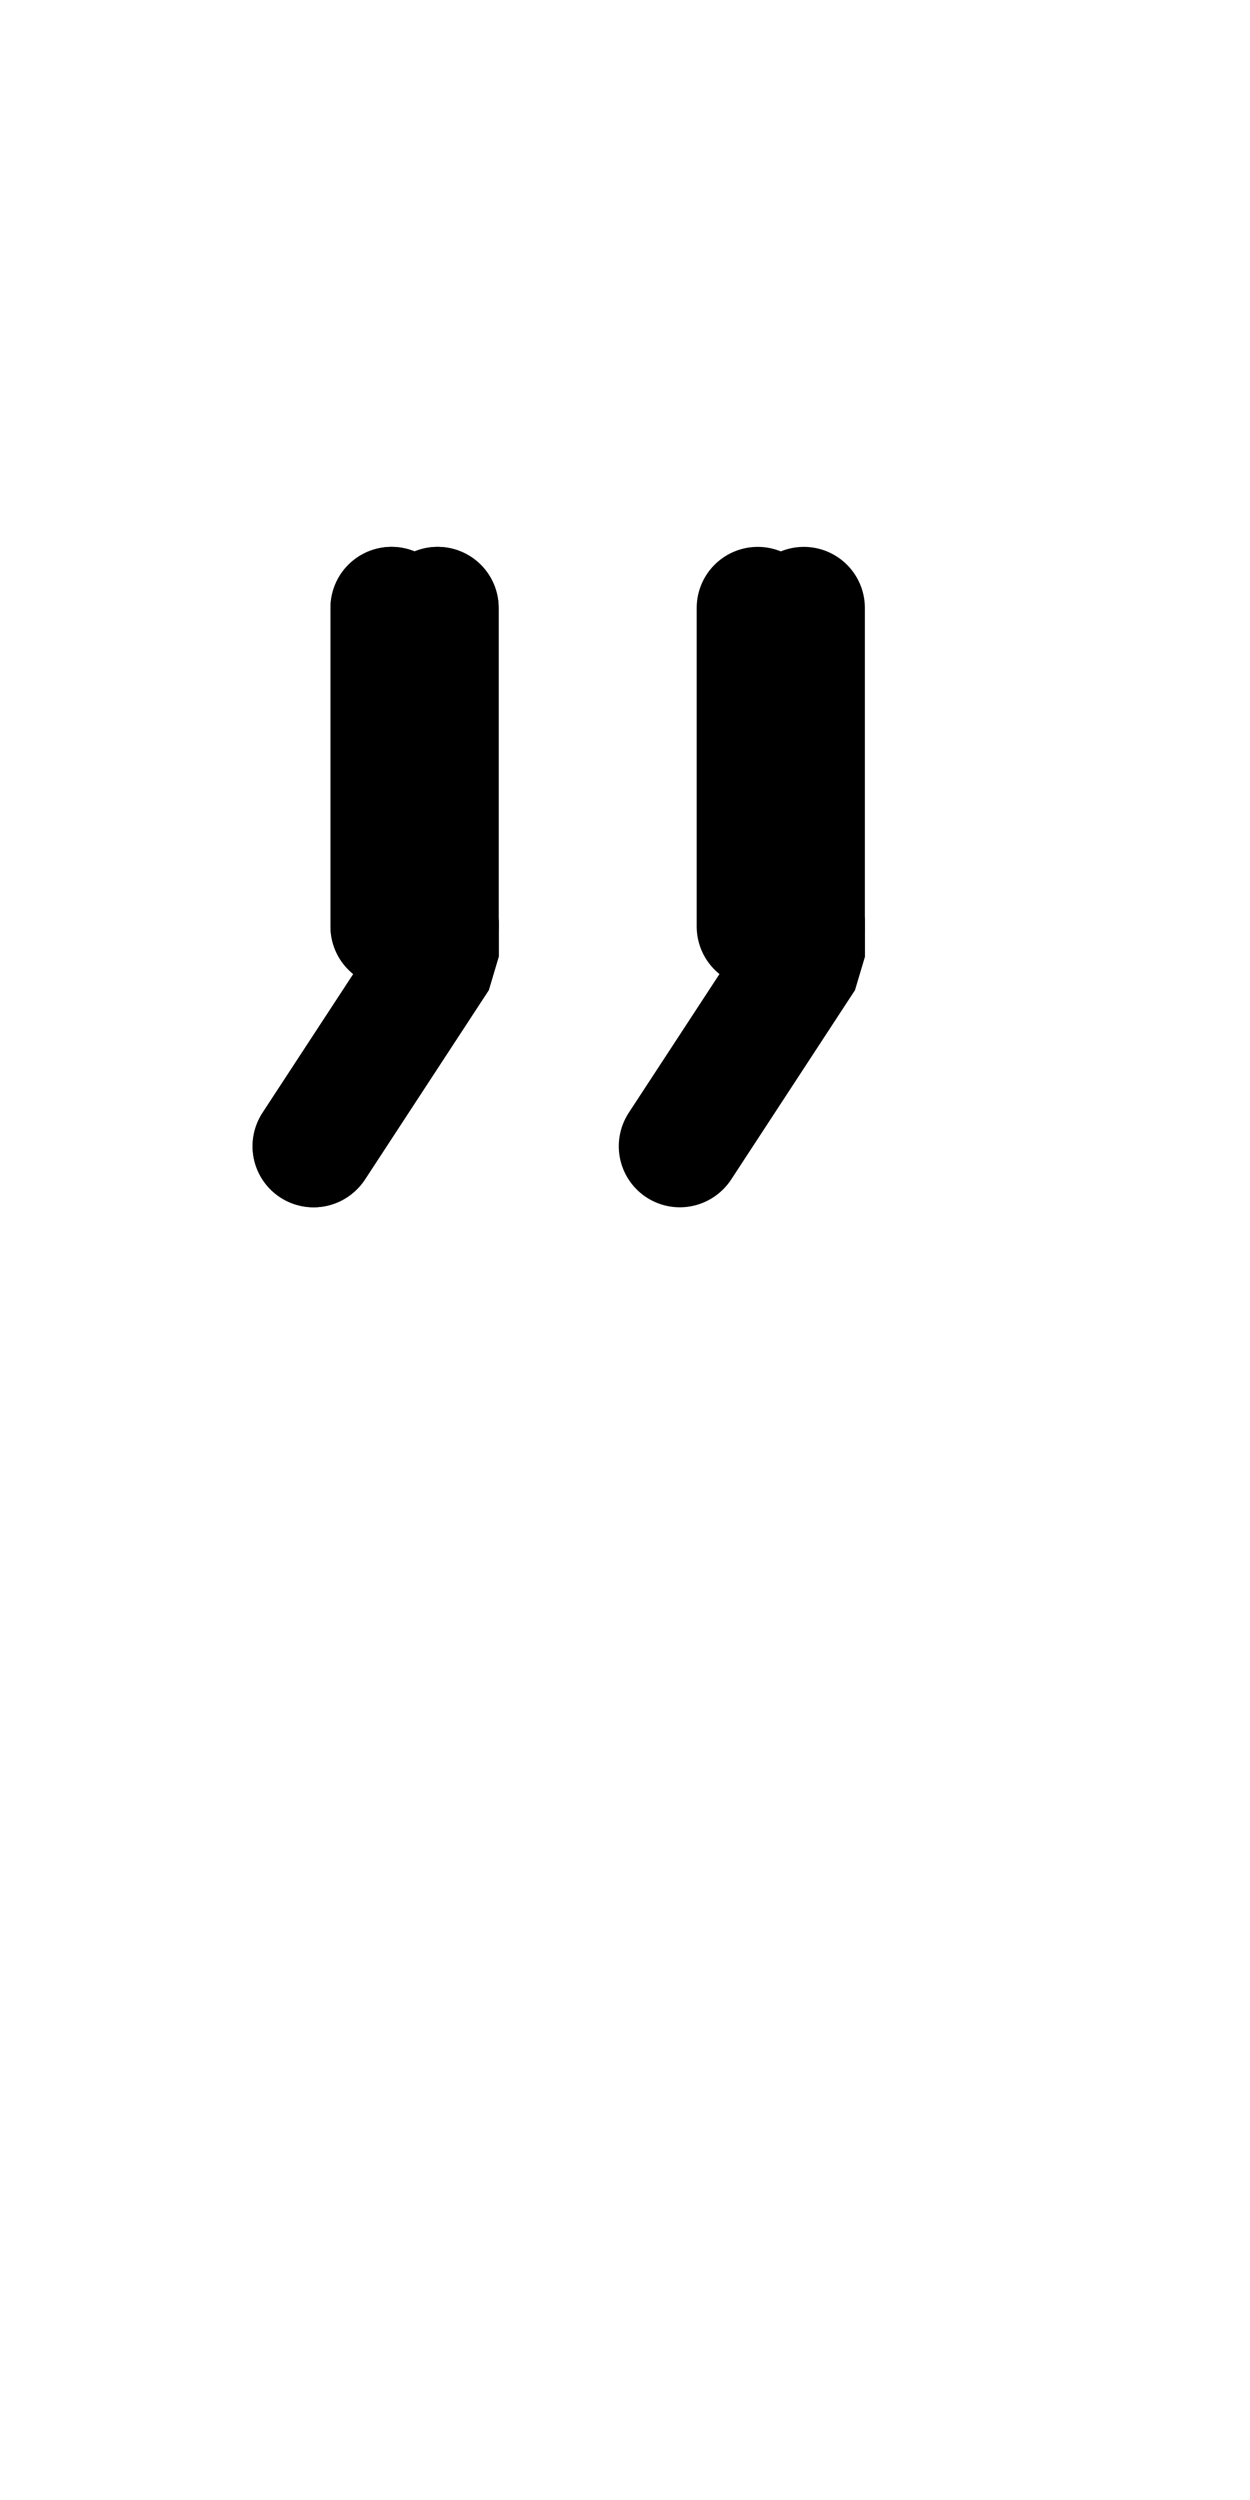 <!--?xml version="1.0" encoding="UTF-8" standalone="no"?-->
<svg xmlns:dc="http://purl.org/dc/elements/1.1/" xmlns:cc="http://creativecommons.org/ns#" xmlns:rdf="http://www.w3.org/1999/02/22-rdf-syntax-ns#" xmlns:svg="http://www.w3.org/2000/svg" xmlns="http://www.w3.org/2000/svg" xmlns:sodipodi="http://sodipodi.sourceforge.net/DTD/sodipodi-0.dtd" xmlns:inkscape="http://www.inkscape.org/namespaces/inkscape" version="1.1" viewBox="0 -288 1024 2048" id="svg6" sodipodi:docname="quotedblright.svg" width="1024" height="2048" inkscape:version="0.92.1 r">
  <defs id="defs10"></defs>
  <sodipodi:namedview pagecolor="#ffffff" bordercolor="#666666" borderopacity="1" objecttolerance="10" gridtolerance="10" guidetolerance="10" inkscape:pageopacity="0" inkscape:pageshadow="2" inkscape:window-width="2558" inkscape:window-height="1402" id="namedview8" showgrid="false" inkscape:measure-start="0,0" inkscape:measure-end="0,0" inkscape:zoom="0.3334443" inkscape:cx="2661.2131" inkscape:cy="807.16487" inkscape:window-x="0" inkscape:window-y="18" inkscape:window-maximized="0" inkscape:current-layer="svg6"></sodipodi:namedview>
  <g inkscape:groupmode="layer" id="layer2" inkscape:label="trace"></g>
  <g id="g4515">
    <path class="int" sodipodi:nodetypes="cc" inkscape:connector-curvature="0" id="path5236-3-9-6-3" d="M 358.5,210 V 471" style="display: inline; fill: none; fill-rule: evenodd; stroke: rgb(0, 0, 0); stroke-width: 100; stroke-linecap: round; stroke-linejoin: bevel; stroke-miterlimit: 4; stroke-dasharray: none; stroke-opacity: 1;"></path>
    <path class="ext" sodipodi:nodetypes="cc" inkscape:connector-curvature="0" id="path5236-7-5-3-1-6" d="M 320.731,210 V 471" style="display: inline; fill: none; fill-rule: evenodd; stroke: rgb(0, 0, 0); stroke-width: 100; stroke-linecap: round; stroke-linejoin: bevel; stroke-miterlimit: 4; stroke-dasharray: none; stroke-opacity: 1;"></path>
    <path sodipodi:nodetypes="ccc" class="int" inkscape:connector-curvature="0" id="path53" d="m 358.5,468.065 v 27.687 L 257.283,650.614" style="fill: none; fill-rule: evenodd; stroke: rgb(0, 0, 0); stroke-width: 100; stroke-linecap: round; stroke-linejoin: bevel; stroke-miterlimit: 4; stroke-dasharray: none; stroke-opacity: 1;"></path>
    <path sodipodi:nodetypes="ccc" class="ext" inkscape:connector-curvature="0" id="path53-7" d="m 358.5,468.065 v 27.687 L 256.905,651.022" style="fill: none; fill-rule: evenodd; stroke: rgb(0, 0, 0); stroke-width: 100; stroke-linecap: round; stroke-linejoin: bevel; stroke-miterlimit: 4; stroke-dasharray: none; stroke-opacity: 1;"></path>
    <path style="display: inline; fill: none; fill-rule: evenodd; stroke: rgb(0, 0, 0); stroke-width: 100; stroke-linecap: round; stroke-linejoin: bevel; stroke-miterlimit: 4; stroke-dasharray: none; stroke-opacity: 1;" d="M 358.5,210 V 471" id="path4510" inkscape:connector-curvature="0" sodipodi:nodetypes="cc" class="int"></path>
    <path style="display: inline; fill: none; fill-rule: evenodd; stroke: rgb(0, 0, 0); stroke-width: 100; stroke-linecap: round; stroke-linejoin: bevel; stroke-miterlimit: 4; stroke-dasharray: none; stroke-opacity: 1;" d="M 320.731,210 V 471" id="path4512" inkscape:connector-curvature="0" sodipodi:nodetypes="cc" class="ext"></path>
    <path style="fill: none; fill-rule: evenodd; stroke: rgb(0, 0, 0); stroke-width: 100; stroke-linecap: round; stroke-linejoin: bevel; stroke-miterlimit: 4; stroke-dasharray: none; stroke-opacity: 1;" d="m 358.5,468.065 v 27.687 L 257.283,650.614" id="path4514" inkscape:connector-curvature="0" class="int" sodipodi:nodetypes="ccc"></path>
    <path style="fill: none; fill-rule: evenodd; stroke: rgb(0, 0, 0); stroke-width: 100; stroke-linecap: round; stroke-linejoin: bevel; stroke-miterlimit: 4; stroke-dasharray: none; stroke-opacity: 1;" d="m 358.5,468.065 v 27.687 L 256.905,651.022" id="path4516" inkscape:connector-curvature="0" class="ext" sodipodi:nodetypes="ccc"></path>
    <path class="int" sodipodi:nodetypes="cc" inkscape:connector-curvature="0" id="path5236-3-9-6-3-9" d="M 658.5,210 V 471" style="display: inline; fill: none; fill-rule: evenodd; stroke: rgb(0, 0, 0); stroke-width: 100; stroke-linecap: round; stroke-linejoin: bevel; stroke-miterlimit: 4; stroke-dasharray: none; stroke-opacity: 1;"></path>
    <path class="ext" sodipodi:nodetypes="cc" inkscape:connector-curvature="0" id="path5236-7-5-3-1-6-4" d="M 620.731,210 V 471" style="display: inline; fill: none; fill-rule: evenodd; stroke: rgb(0, 0, 0); stroke-width: 100; stroke-linecap: round; stroke-linejoin: bevel; stroke-miterlimit: 4; stroke-dasharray: none; stroke-opacity: 1;"></path>
    <path sodipodi:nodetypes="ccc" class="int" inkscape:connector-curvature="0" id="path53-9" d="m 658.5,468.065 v 27.687 L 557.283,650.614" style="fill: none; fill-rule: evenodd; stroke: rgb(0, 0, 0); stroke-width: 100; stroke-linecap: round; stroke-linejoin: bevel; stroke-miterlimit: 4; stroke-dasharray: none; stroke-opacity: 1;"></path>
    <path sodipodi:nodetypes="ccc" class="ext" inkscape:connector-curvature="0" id="path53-7-0" d="m 658.5,468.065 v 27.687 L 556.905,651.022" style="fill: none; fill-rule: evenodd; stroke: rgb(0, 0, 0); stroke-width: 100; stroke-linecap: round; stroke-linejoin: bevel; stroke-miterlimit: 4; stroke-dasharray: none; stroke-opacity: 1;"></path>
  </g>
</svg>
